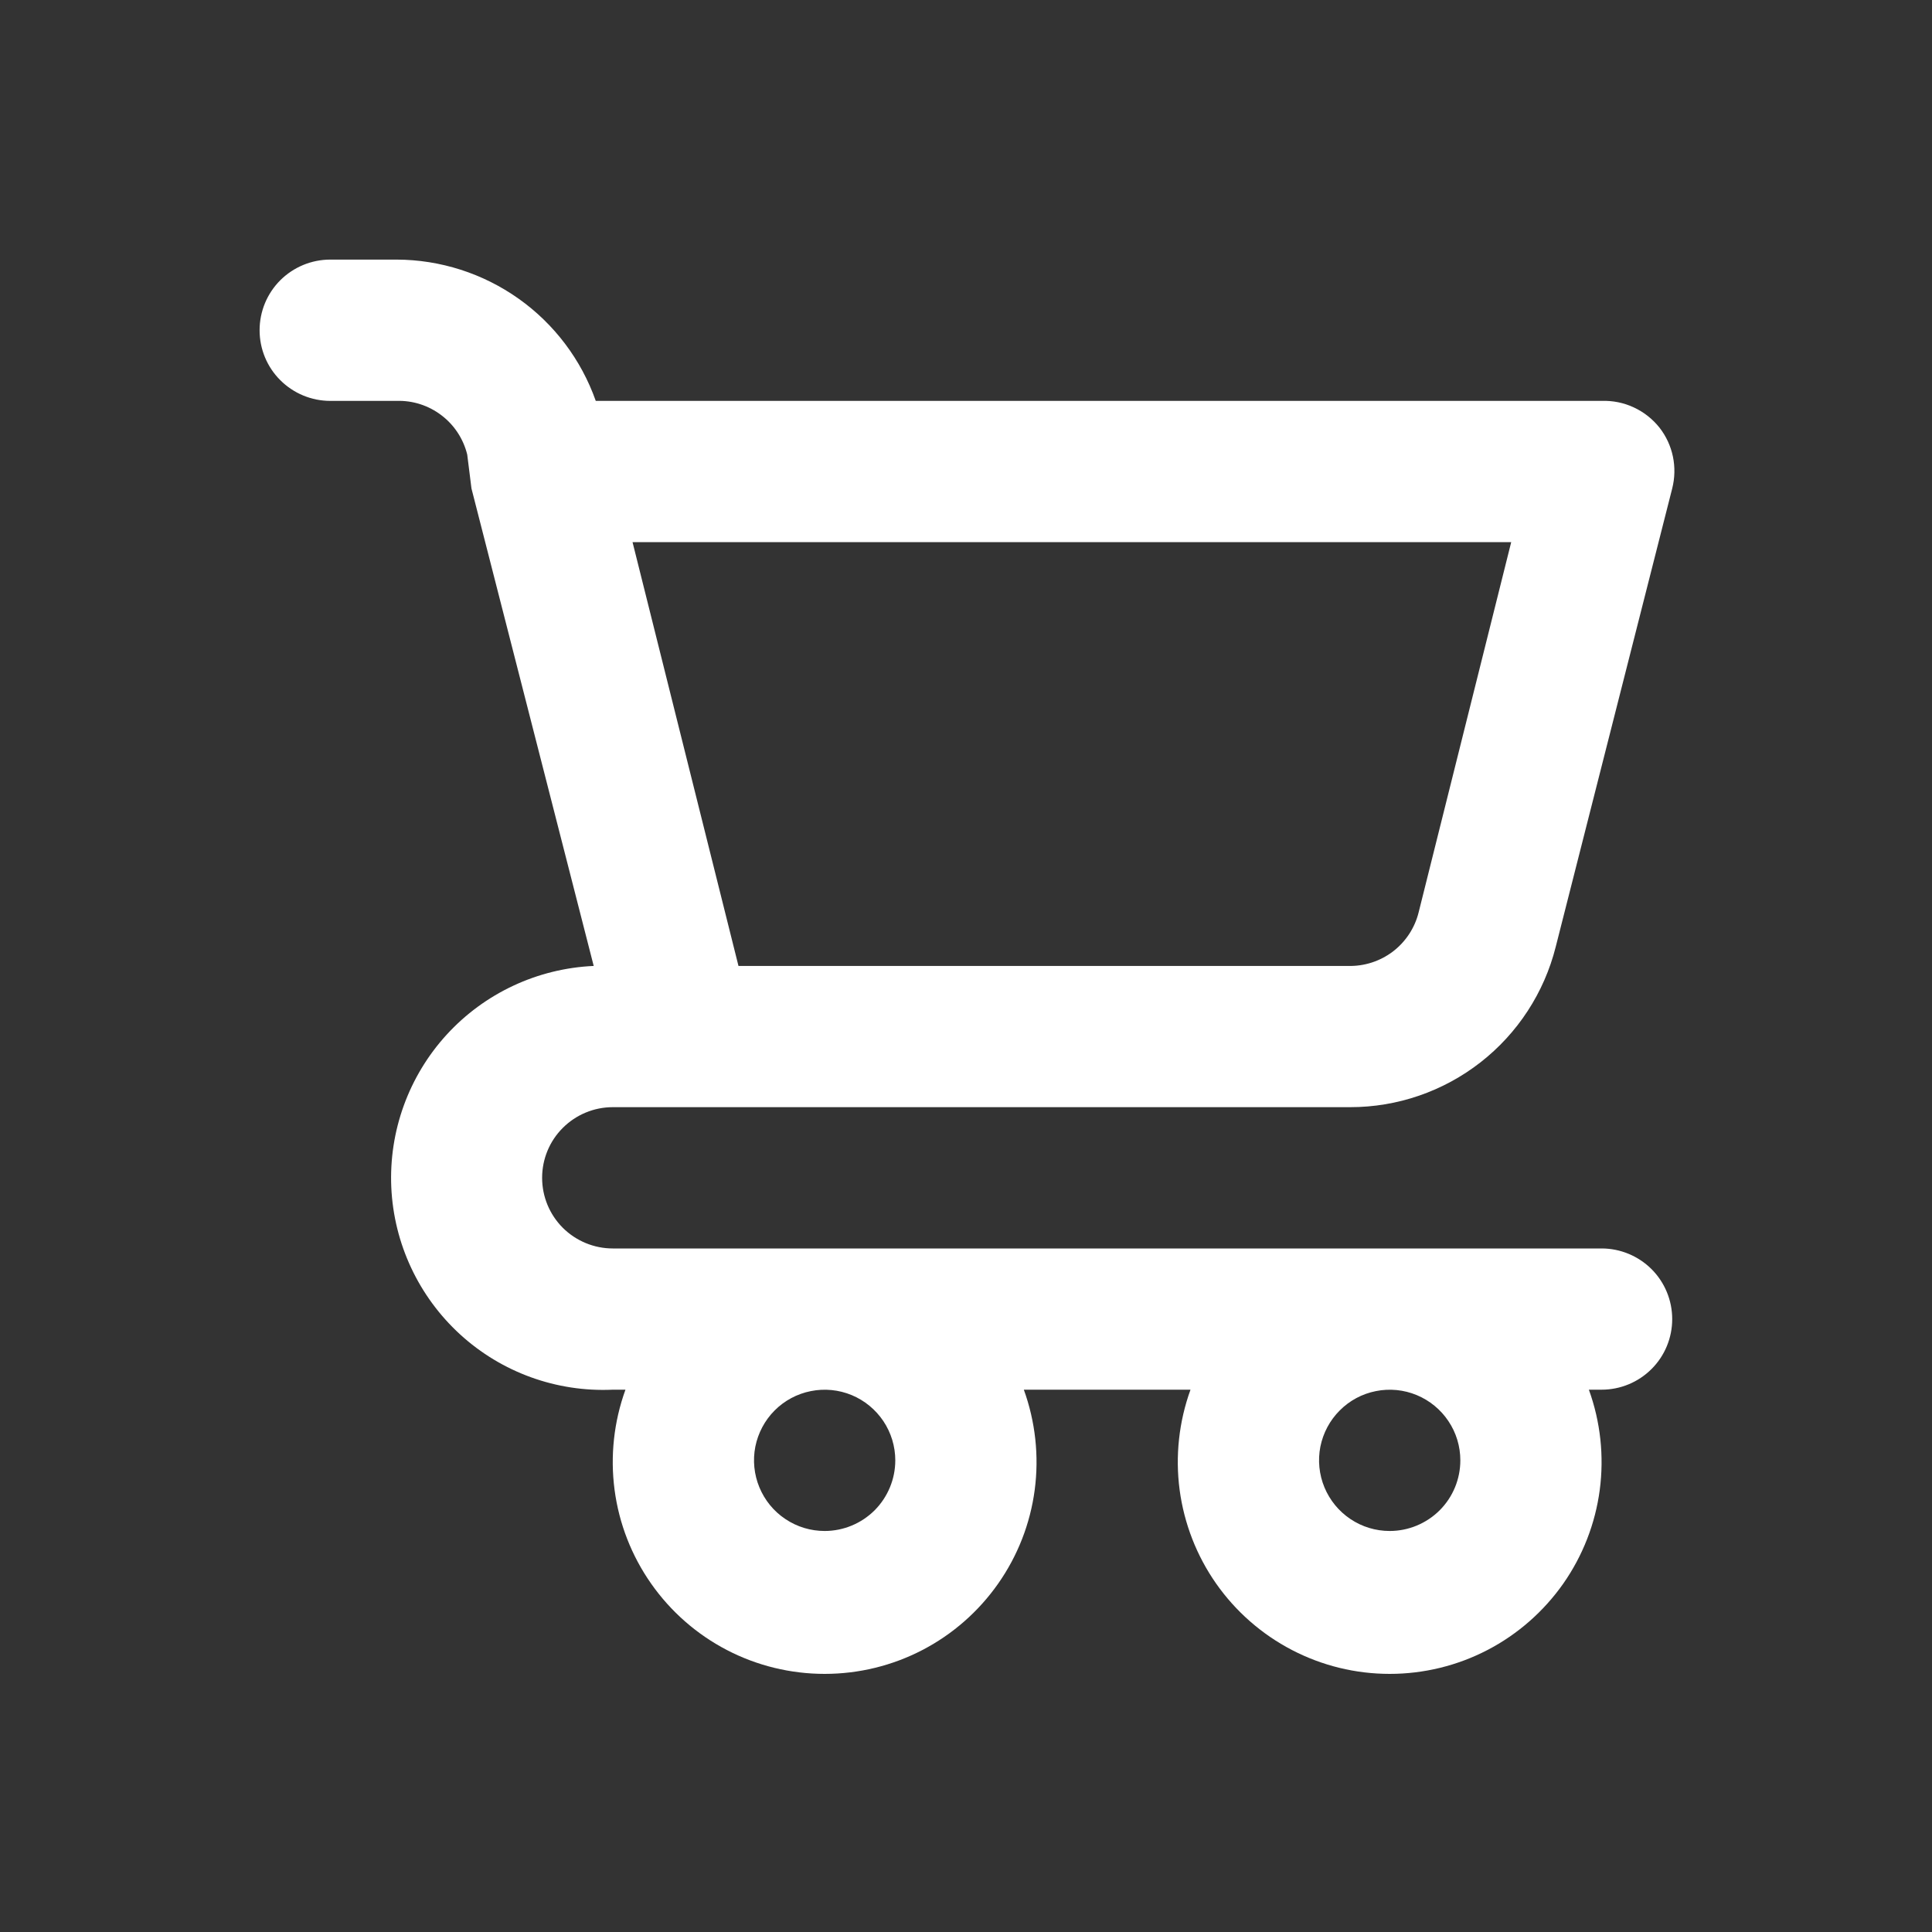 <svg width="22" height="22" viewBox="-4 -4 30 30" fill="none" xmlns="http://www.w3.org/2000/svg">
<rect x="-4" y="-4" width="30" height="30" fill="#333333" stroke="none"/>
<path d="M20.87 15.386H5.515C5.224 15.386 4.945 15.27 4.739 15.065C4.533 14.859 4.418 14.58 4.418 14.289C4.418 13.998 4.533 13.719 4.739 13.514C4.945 13.308 5.224 13.192 5.515 13.192H16.965C17.698 13.193 18.411 12.947 18.989 12.496C19.567 12.045 19.978 11.414 20.157 10.703L21.966 3.585C22.007 3.423 22.011 3.254 21.977 3.09C21.943 2.927 21.872 2.773 21.769 2.641C21.662 2.506 21.525 2.398 21.369 2.326C21.213 2.253 21.042 2.219 20.87 2.225H5.251C5.025 1.585 4.606 1.03 4.053 0.638C3.499 0.245 2.837 0.033 2.159 0.031H1.128C0.837 0.031 0.558 0.147 0.352 0.352C0.146 0.558 0.031 0.837 0.031 1.128C0.031 1.419 0.146 1.698 0.352 1.903C0.558 2.109 0.837 2.225 1.128 2.225H2.159C2.409 2.217 2.655 2.296 2.854 2.448C3.054 2.599 3.195 2.815 3.255 3.058L3.321 3.585L5.219 10.999C4.346 11.038 3.525 11.422 2.935 12.067C2.346 12.712 2.037 13.565 2.076 14.437C2.116 15.31 2.5 16.131 3.145 16.721C3.789 17.31 4.642 17.619 5.515 17.579H5.712C5.532 18.076 5.474 18.61 5.543 19.134C5.612 19.658 5.807 20.158 6.111 20.591C6.414 21.023 6.817 21.377 7.286 21.621C7.755 21.865 8.276 21.992 8.805 21.992C9.334 21.992 9.855 21.865 10.324 21.621C10.793 21.377 11.196 21.023 11.499 20.591C11.803 20.158 11.998 19.658 12.067 19.134C12.136 18.61 12.078 18.076 11.898 17.579H14.486C14.306 18.076 14.248 18.61 14.317 19.134C14.387 19.658 14.581 20.158 14.885 20.591C15.188 21.023 15.592 21.377 16.061 21.621C16.53 21.865 17.05 21.992 17.579 21.992C18.108 21.992 18.629 21.865 19.098 21.621C19.567 21.377 19.97 21.023 20.274 20.591C20.577 20.158 20.772 19.658 20.841 19.134C20.91 18.61 20.852 18.076 20.672 17.579H20.87C21.16 17.579 21.439 17.464 21.645 17.258C21.851 17.053 21.966 16.774 21.966 16.483C21.966 16.192 21.851 15.913 21.645 15.707C21.439 15.502 21.16 15.386 20.87 15.386ZM19.466 4.418L18.029 10.165C17.969 10.409 17.827 10.624 17.628 10.776C17.428 10.927 17.183 11.006 16.932 10.999H7.467L5.822 4.418H19.466ZM8.805 19.773C8.588 19.773 8.376 19.709 8.196 19.588C8.015 19.468 7.875 19.296 7.792 19.096C7.709 18.896 7.687 18.675 7.729 18.462C7.772 18.25 7.876 18.054 8.029 17.901C8.183 17.747 8.378 17.643 8.591 17.601C8.804 17.558 9.024 17.58 9.225 17.663C9.425 17.746 9.596 17.887 9.717 18.067C9.837 18.247 9.902 18.459 9.902 18.676C9.902 18.967 9.786 19.246 9.581 19.452C9.375 19.657 9.096 19.773 8.805 19.773ZM17.579 19.773C17.362 19.773 17.15 19.709 16.97 19.588C16.79 19.468 16.649 19.296 16.566 19.096C16.483 18.896 16.461 18.675 16.503 18.462C16.546 18.25 16.65 18.054 16.804 17.901C16.957 17.747 17.152 17.643 17.365 17.601C17.578 17.558 17.799 17.58 17.999 17.663C18.199 17.746 18.371 17.887 18.491 18.067C18.612 18.247 18.676 18.459 18.676 18.676C18.676 18.967 18.561 19.246 18.355 19.452C18.149 19.657 17.87 19.773 17.579 19.773Z" fill="white"/>
</svg>
